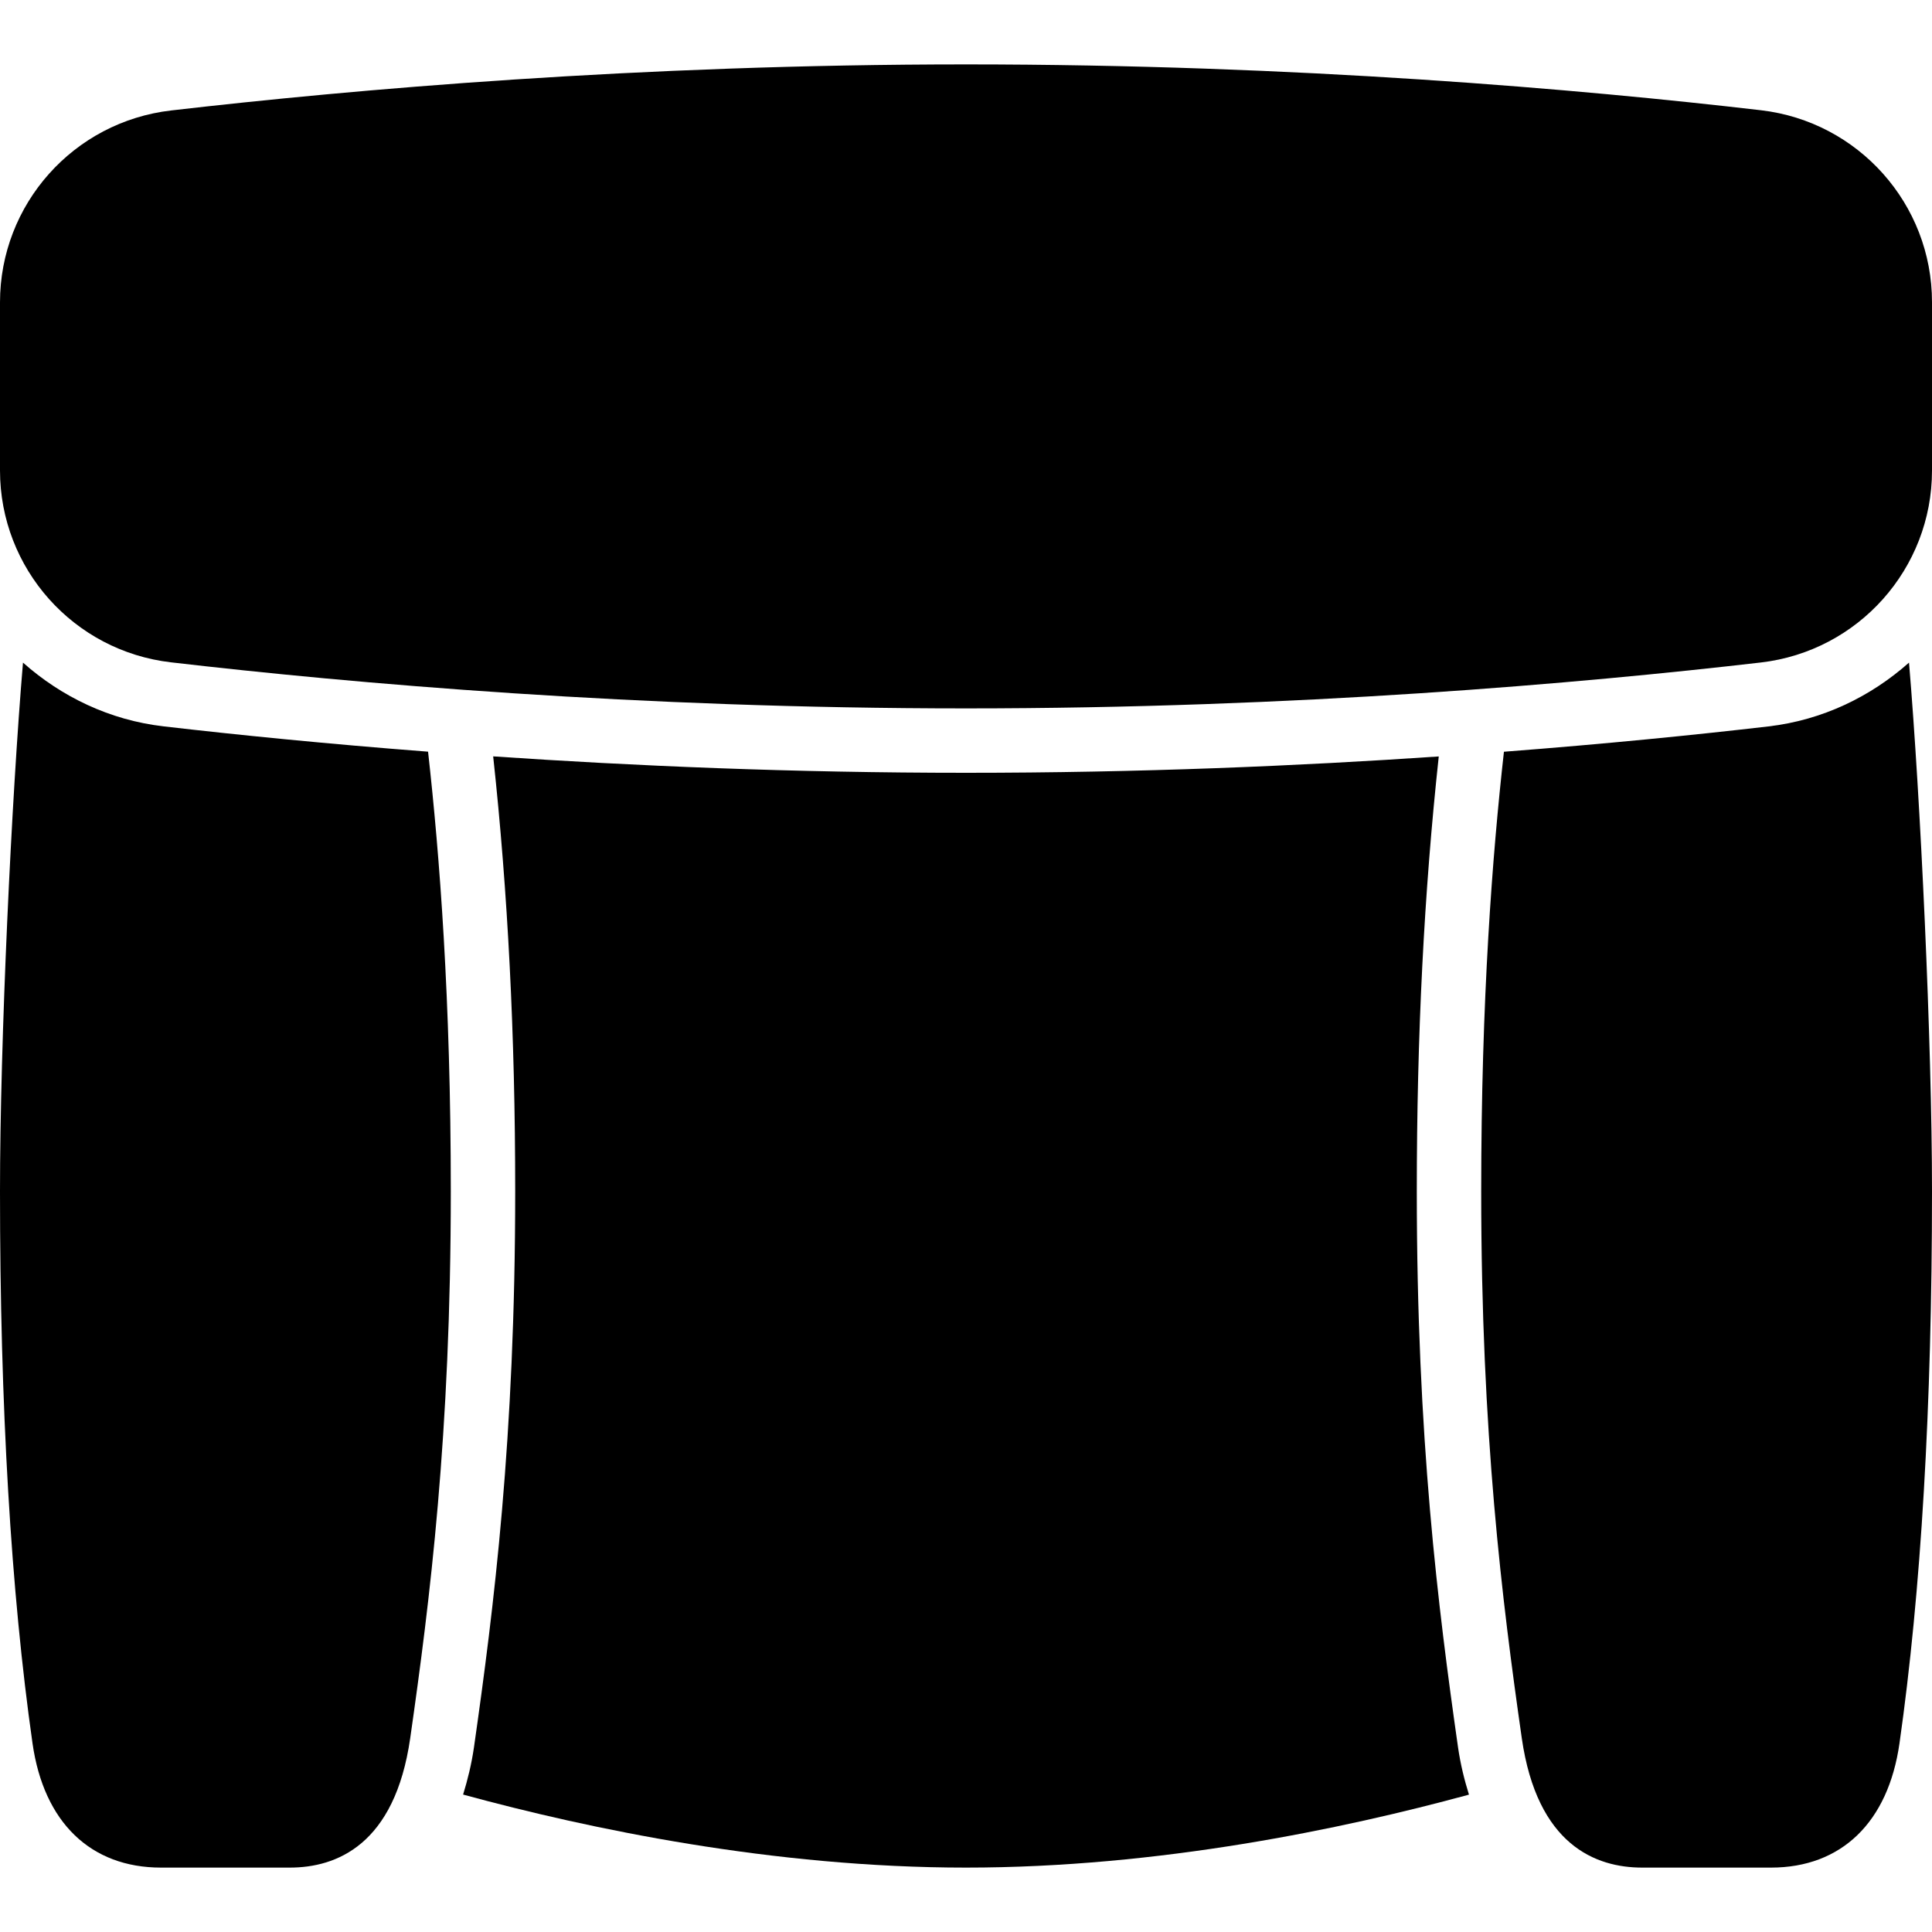 <?xml version="1.0" encoding="iso-8859-1"?>
<!-- Generator: Adobe Illustrator 19.2.1, SVG Export Plug-In . SVG Version: 6.00 Build 0)  -->
<svg version="1.1" xmlns="http://www.w3.org/2000/svg" xmlns:xlink="http://www.w3.org/1999/xlink" x="0px" y="0px"
	 viewBox="0 0 30 30" style="enable-background:new 0 0 30 30;" xml:space="preserve">
<g id="Armchair_1">
	<g id="XMLID_55_">
		<path d="M27.345,1.712C24.555,1.387,20.147,1,15,1C9.909,1,5.479,1.389,2.659,1.715C1.143,1.89,0,3.171,0,4.695v2.61
			c0,1.524,1.143,2.806,2.658,2.98C5.471,10.612,9.896,11,15,11c5.122,0,9.539-0.388,12.343-0.713C28.857,10.111,30,8.83,30,7.306
			V4.692C30,3.169,28.858,1.889,27.345,1.712z"/>
		<path d="M2.542,11.279c-0.843-0.097-1.59-0.462-2.185-0.99C0.179,12.394,0,16.179,0,18.5c0,3.337,0.17,6.221,0.505,8.571
			C0.68,28.297,1.407,29,2.5,29h2c0.721,0,1.631-0.349,1.87-2.011C6.675,24.859,7,22.271,7,18.5c0-2.998-0.174-5.224-0.353-6.828
			C5.064,11.55,3.67,11.41,2.542,11.279z"/>
		<path d="M27.458,11.28c-1.126,0.131-2.519,0.271-4.105,0.393C23.174,13.277,23,15.503,23,18.5c0,3.771,0.325,6.359,0.63,8.489
			C23.869,28.651,24.779,29,25.5,29h2c1.093,0,1.82-0.703,1.995-1.929C29.83,24.721,30,21.837,30,18.5
			c0-2.32-0.179-6.105-0.357-8.211C29.048,10.817,28.301,11.182,27.458,11.28z"/>
		<path d="M22.64,27.131C22.331,24.966,22,22.335,22,18.5c0-2.432,0.113-4.642,0.341-6.754C20.172,11.894,17.688,12,15,12
			c-2.683,0-5.169-0.107-7.342-0.255C7.886,13.854,8,16.065,8,18.5c0,3.835-0.331,6.466-0.64,8.63
			c-0.038,0.263-0.098,0.505-0.169,0.736C9.149,28.4,12.008,29,15,29c2.996,0,5.853-0.6,7.81-1.133
			C22.738,27.636,22.678,27.394,22.64,27.131z"/>
	</g>
</g>
<g id="Armchair_2">
</g>
<g id="Armchair_3">
</g>
<g id="Armchair_4">
</g>
<g id="Sofa_1">
</g>
<g id="Sofa_2">
</g>
<g id="Sofa_3">
</g>
<g id="Sofa_4">
</g>
<g id="Sofa_5">
</g>
<g id="Sofa_6">
</g>
<g id="Desk_1">
</g>
<g id="Desk_2">
</g>
<g id="Desk_3">
</g>
<g id="Lamp">
</g>
<g id="Bed_1">
</g>
<g id="Bunk_Beds">
</g>
<g id="Bed_2">
</g>
<g id="Bed_3">
</g>
<g id="Bed_4">
</g>
<g id="Bed_5">
</g>
<g id="Table_1">
</g>
<g id="Table_2">
</g>
<g id="Table_3">
</g>
<g id="Table_4">
</g>
<g id="Rug_1">
</g>
<g id="Rug_2">
</g>
<g id="Rug_3">
</g>
<g id="Tub_1">
</g>
<g id="Tub_2">
</g>
<g id="Jacuzzi">
</g>
<g id="Corner_Tub">
</g>
<g id="Shower_Tray">
</g>
<g id="Sink_1">
</g>
<g id="Sink_2">
</g>
<g id="Toilette">
</g>
<g id="Stove">
</g>
<g id="Kitchen_Sink">
</g>
<g id="Island">
</g>
<g id="Eat-in_Kitchen">
</g>
<g id="Tv_Stand">
</g>
</svg>
